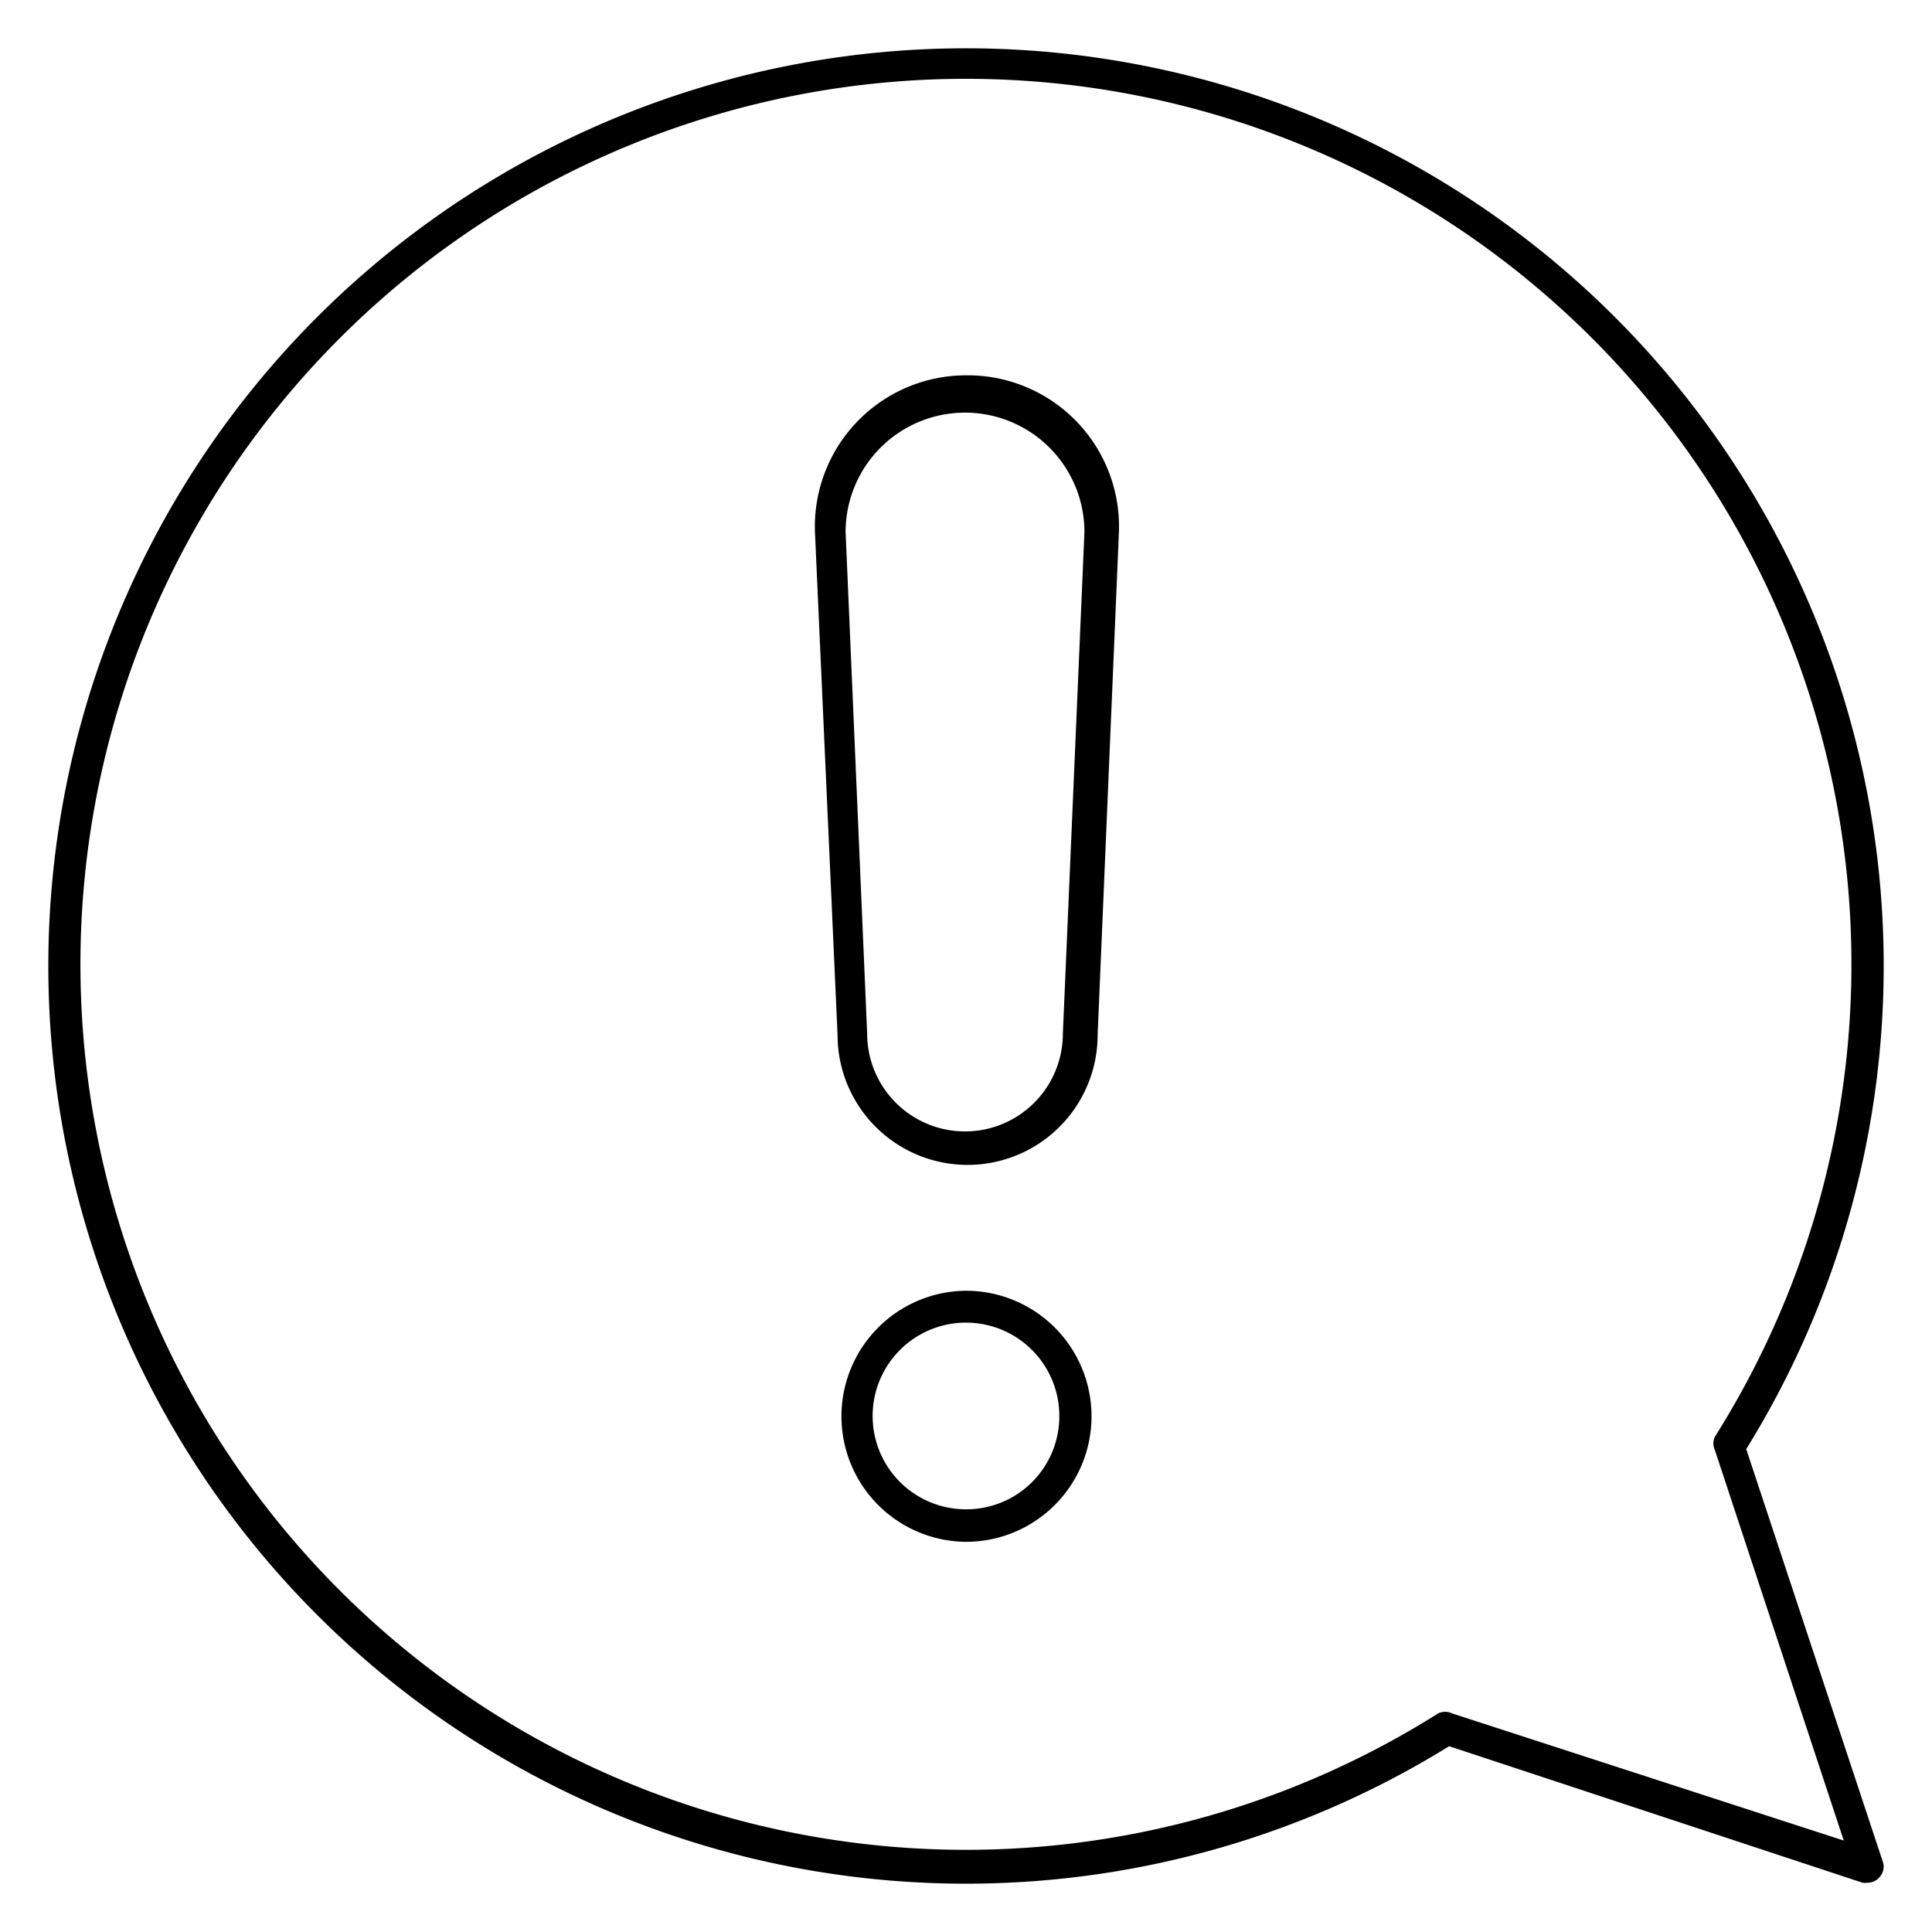 <svg xmlns="http://www.w3.org/2000/svg" xml:space="preserve" viewBox="0 0 500 500"><path d="M250.078 97.131a39.145 39.145 0 0 0-28.324 12.08 39.16 39.16 0 0 0-10.83 28.822l5.832 129.787a33.651 33.651 0 0 0 16.828 29.145 33.644 33.644 0 0 0 33.653 0 33.652 33.652 0 0 0 16.828-29.145l5.497-129.787h.004a39.162 39.162 0 0 0-10.945-28.944 39.157 39.157 0 0 0-28.542-11.957zm24.991 170.357a25.33 25.33 0 0 1-12.663 21.93 25.328 25.328 0 0 1-25.322 0 25.328 25.328 0 0 1-12.663-21.93L218.84 137.7v-.004a30.91 30.91 0 0 1 15.451-26.765 30.92 30.92 0 0 1 30.909 0 30.909 30.909 0 0 1 15.451 26.765zm-24.991 66.557a32.49 32.49 0 0 0-.223 64.977 32.483 32.483 0 0 0 23.004-9.409 32.481 32.481 0 0 0 .197-45.962 32.488 32.488 0 0 0-22.98-9.606zm0 56.565a24.148 24.148 0 0 1-17.145-7.058 24.143 24.143 0 0 1-7.095-17.13 24.139 24.139 0 0 1 7.136-17.111 24.144 24.144 0 0 1 17.16-7.018 24.166 24.166 0 0 1 24.02 24.408 24.086 24.086 0 0 1-7.11 16.918 24.086 24.086 0 0 1-16.966 6.992zm201.843-15.579a237.488 237.488 0 0 0-54.452-311.198A237.482 237.482 0 0 0 82.071 82.067a237.494 237.494 0 0 0-69.169 154.229 237.496 237.496 0 0 0 196.166 247.645 237.48 237.48 0 0 0 165.967-32.024l106.966 35.323a3.81 3.81 0 0 0 1.331 0 3.93 3.93 0 0 0 2.916-1.25 4.004 4.004 0 0 0 1-4.25zm-76.142 68.391h.005a4.174 4.174 0 0 0-3.585 0 229.153 229.153 0 0 1-160.354 32.116A229.172 229.172 0 0 1 87.935 87.52 229.17 229.17 0 0 1 393 70.503a229.172 229.172 0 0 1 82.954 140.927 229.171 229.171 0 0 1-32.116 160.354 4.174 4.174 0 0 0 0 3.585l33.322 100.964z"/></svg>